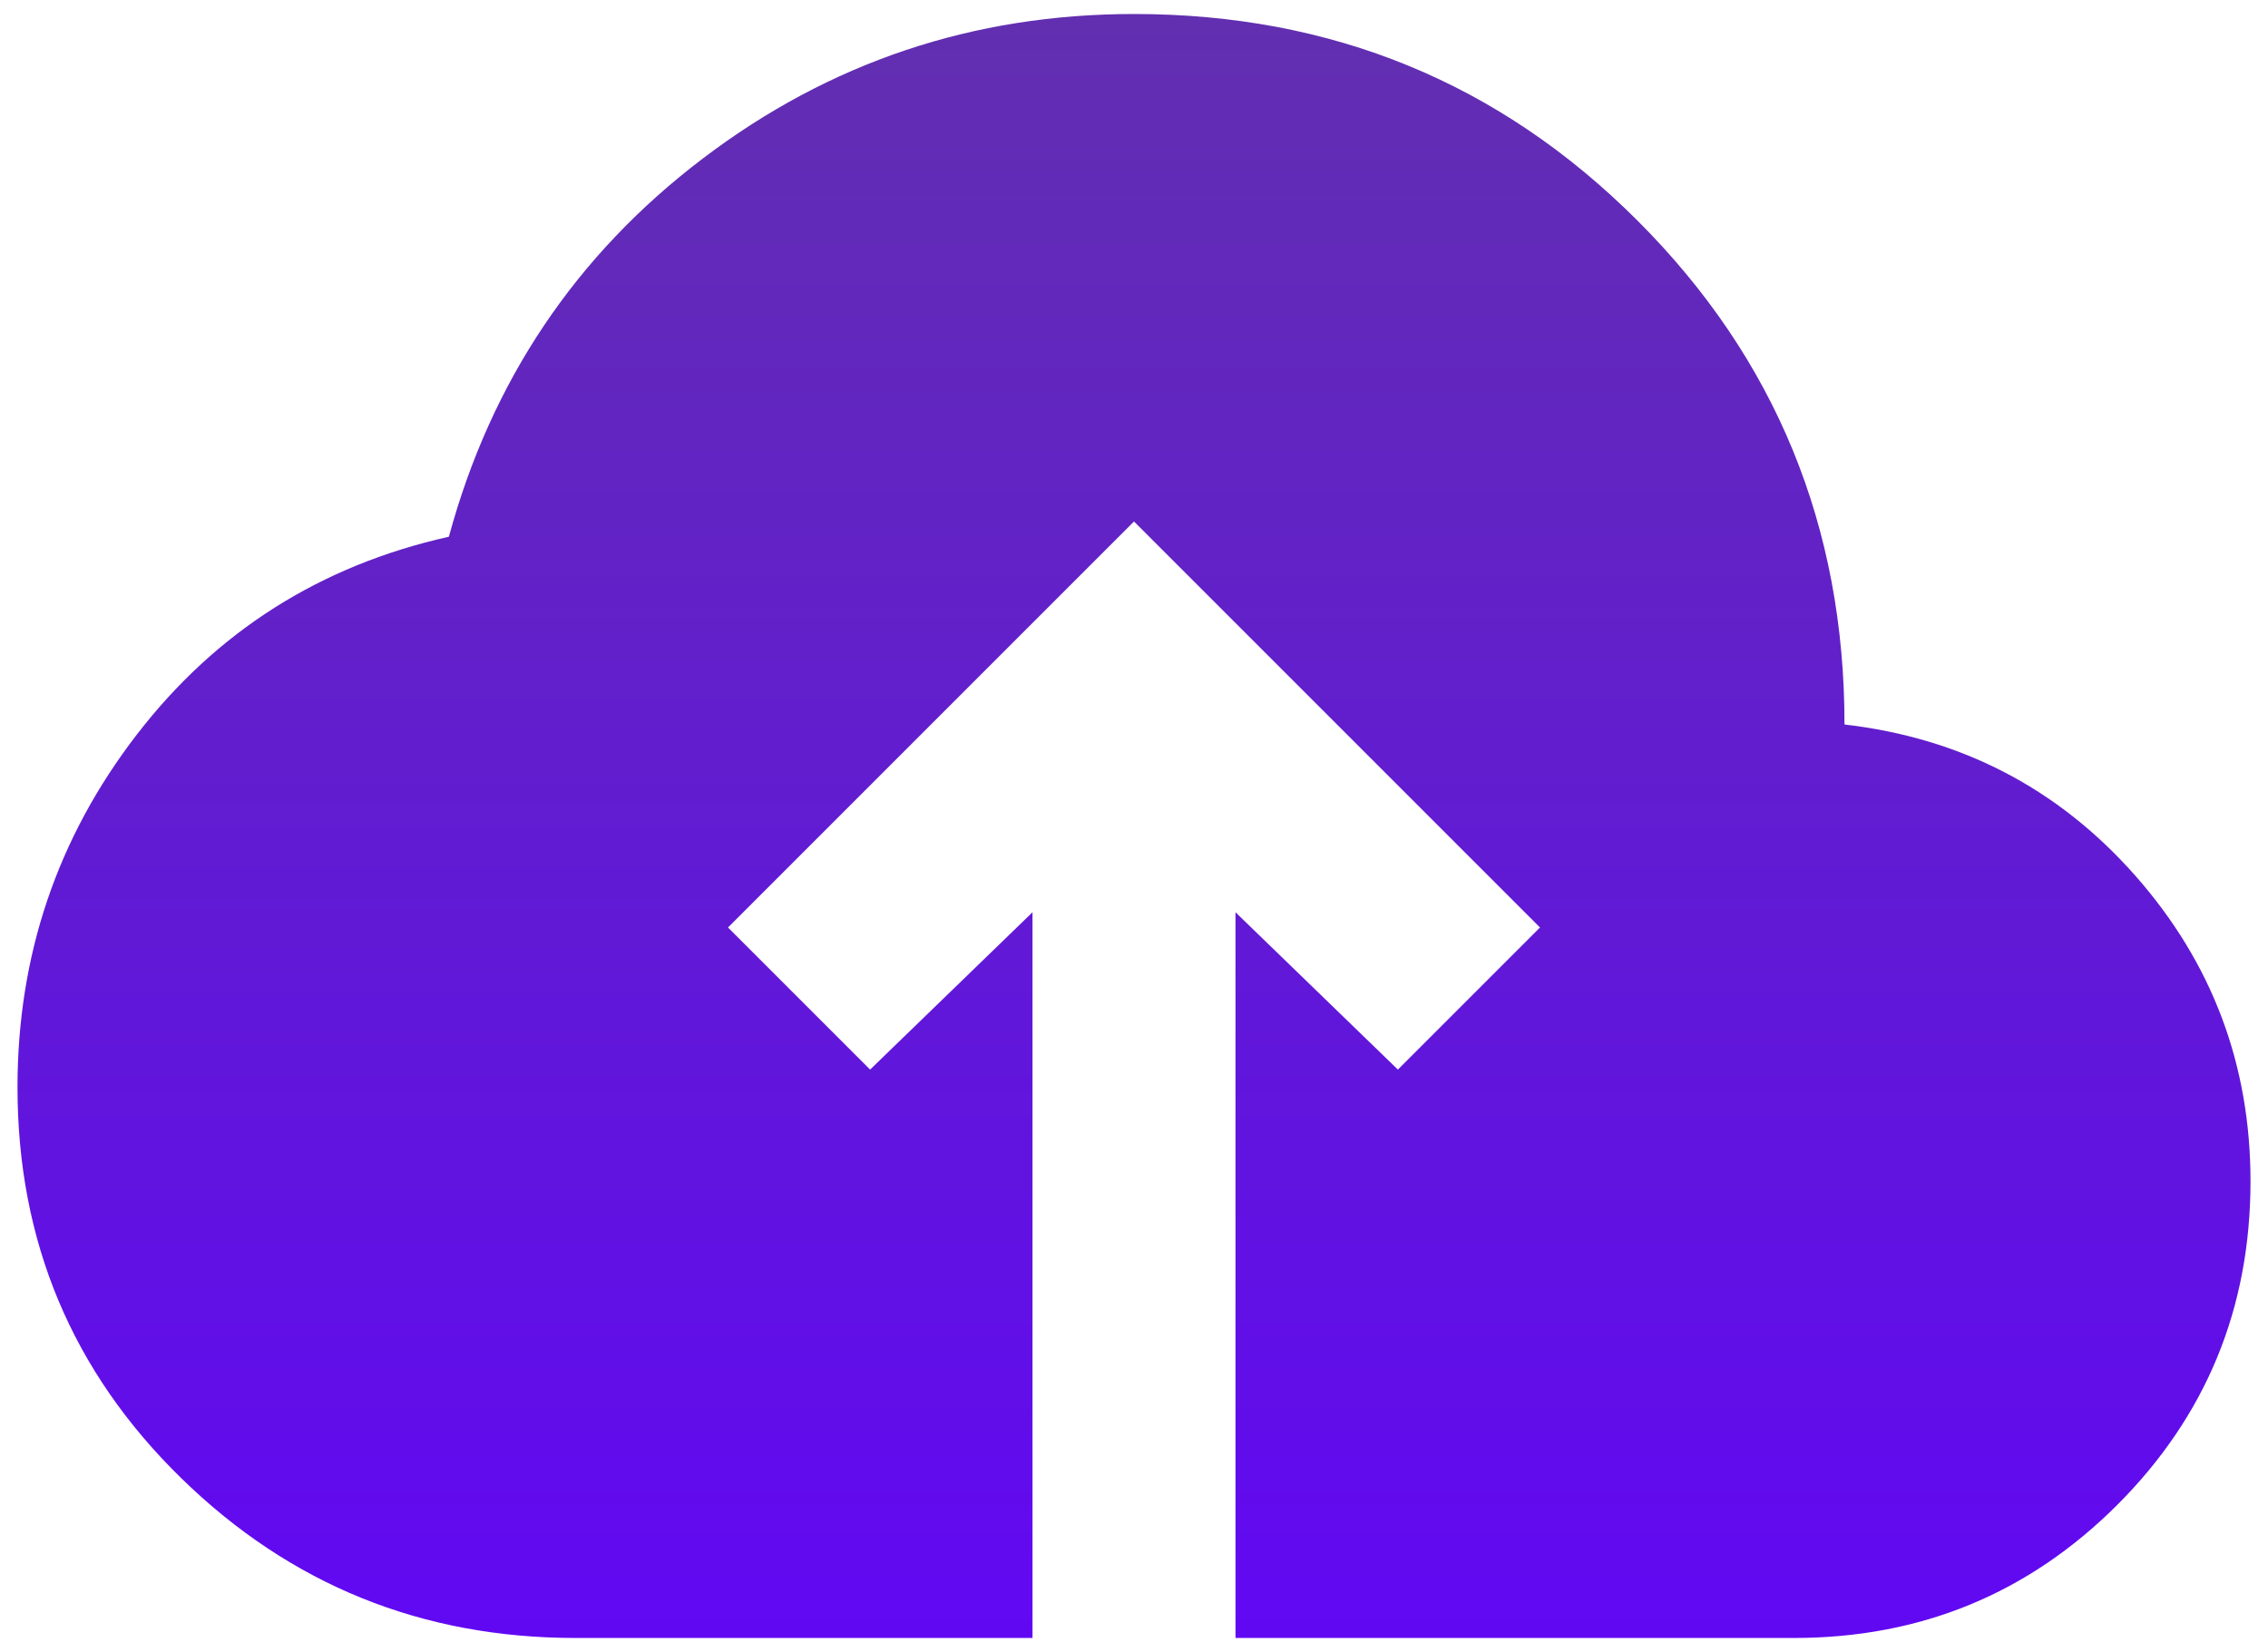 <svg width="81" height="59" viewBox="0 0 81 59" fill="none" xmlns="http://www.w3.org/2000/svg">
<path d="M36.875 58.5H20.562C15.065 58.5 10.368 56.597 6.472 52.791C2.574 48.984 0.625 44.332 0.625 38.834C0.625 34.122 2.045 29.923 4.884 26.238C7.724 22.552 11.44 20.196 16.031 19.169C17.542 13.61 20.562 9.109 25.094 5.666C29.625 2.222 34.76 0.5 40.5 0.5C47.569 0.5 53.565 2.961 58.487 7.884C63.412 12.809 65.875 18.806 65.875 25.875C70.044 26.358 73.503 28.155 76.253 31.265C79.001 34.378 80.375 38.019 80.375 42.188C80.375 46.719 78.79 50.571 75.619 53.744C72.446 56.915 68.594 58.5 64.062 58.5H44.125V32.581L49.925 38.2L55 33.125L40.5 18.625L26 33.125L31.075 38.2L36.875 32.581V58.5Z" fill="url(#paint0_linear_342_3605)"/>
<defs>
<linearGradient id="paint0_linear_342_3605" x1="40.5" y1="0.5" x2="40.5" y2="58.5" gradientUnits="userSpaceOnUse">
<stop stop-color="#622FB0"/>
<stop offset="1" stop-color="#6108F3"/>
</linearGradient>
</defs>
</svg>
